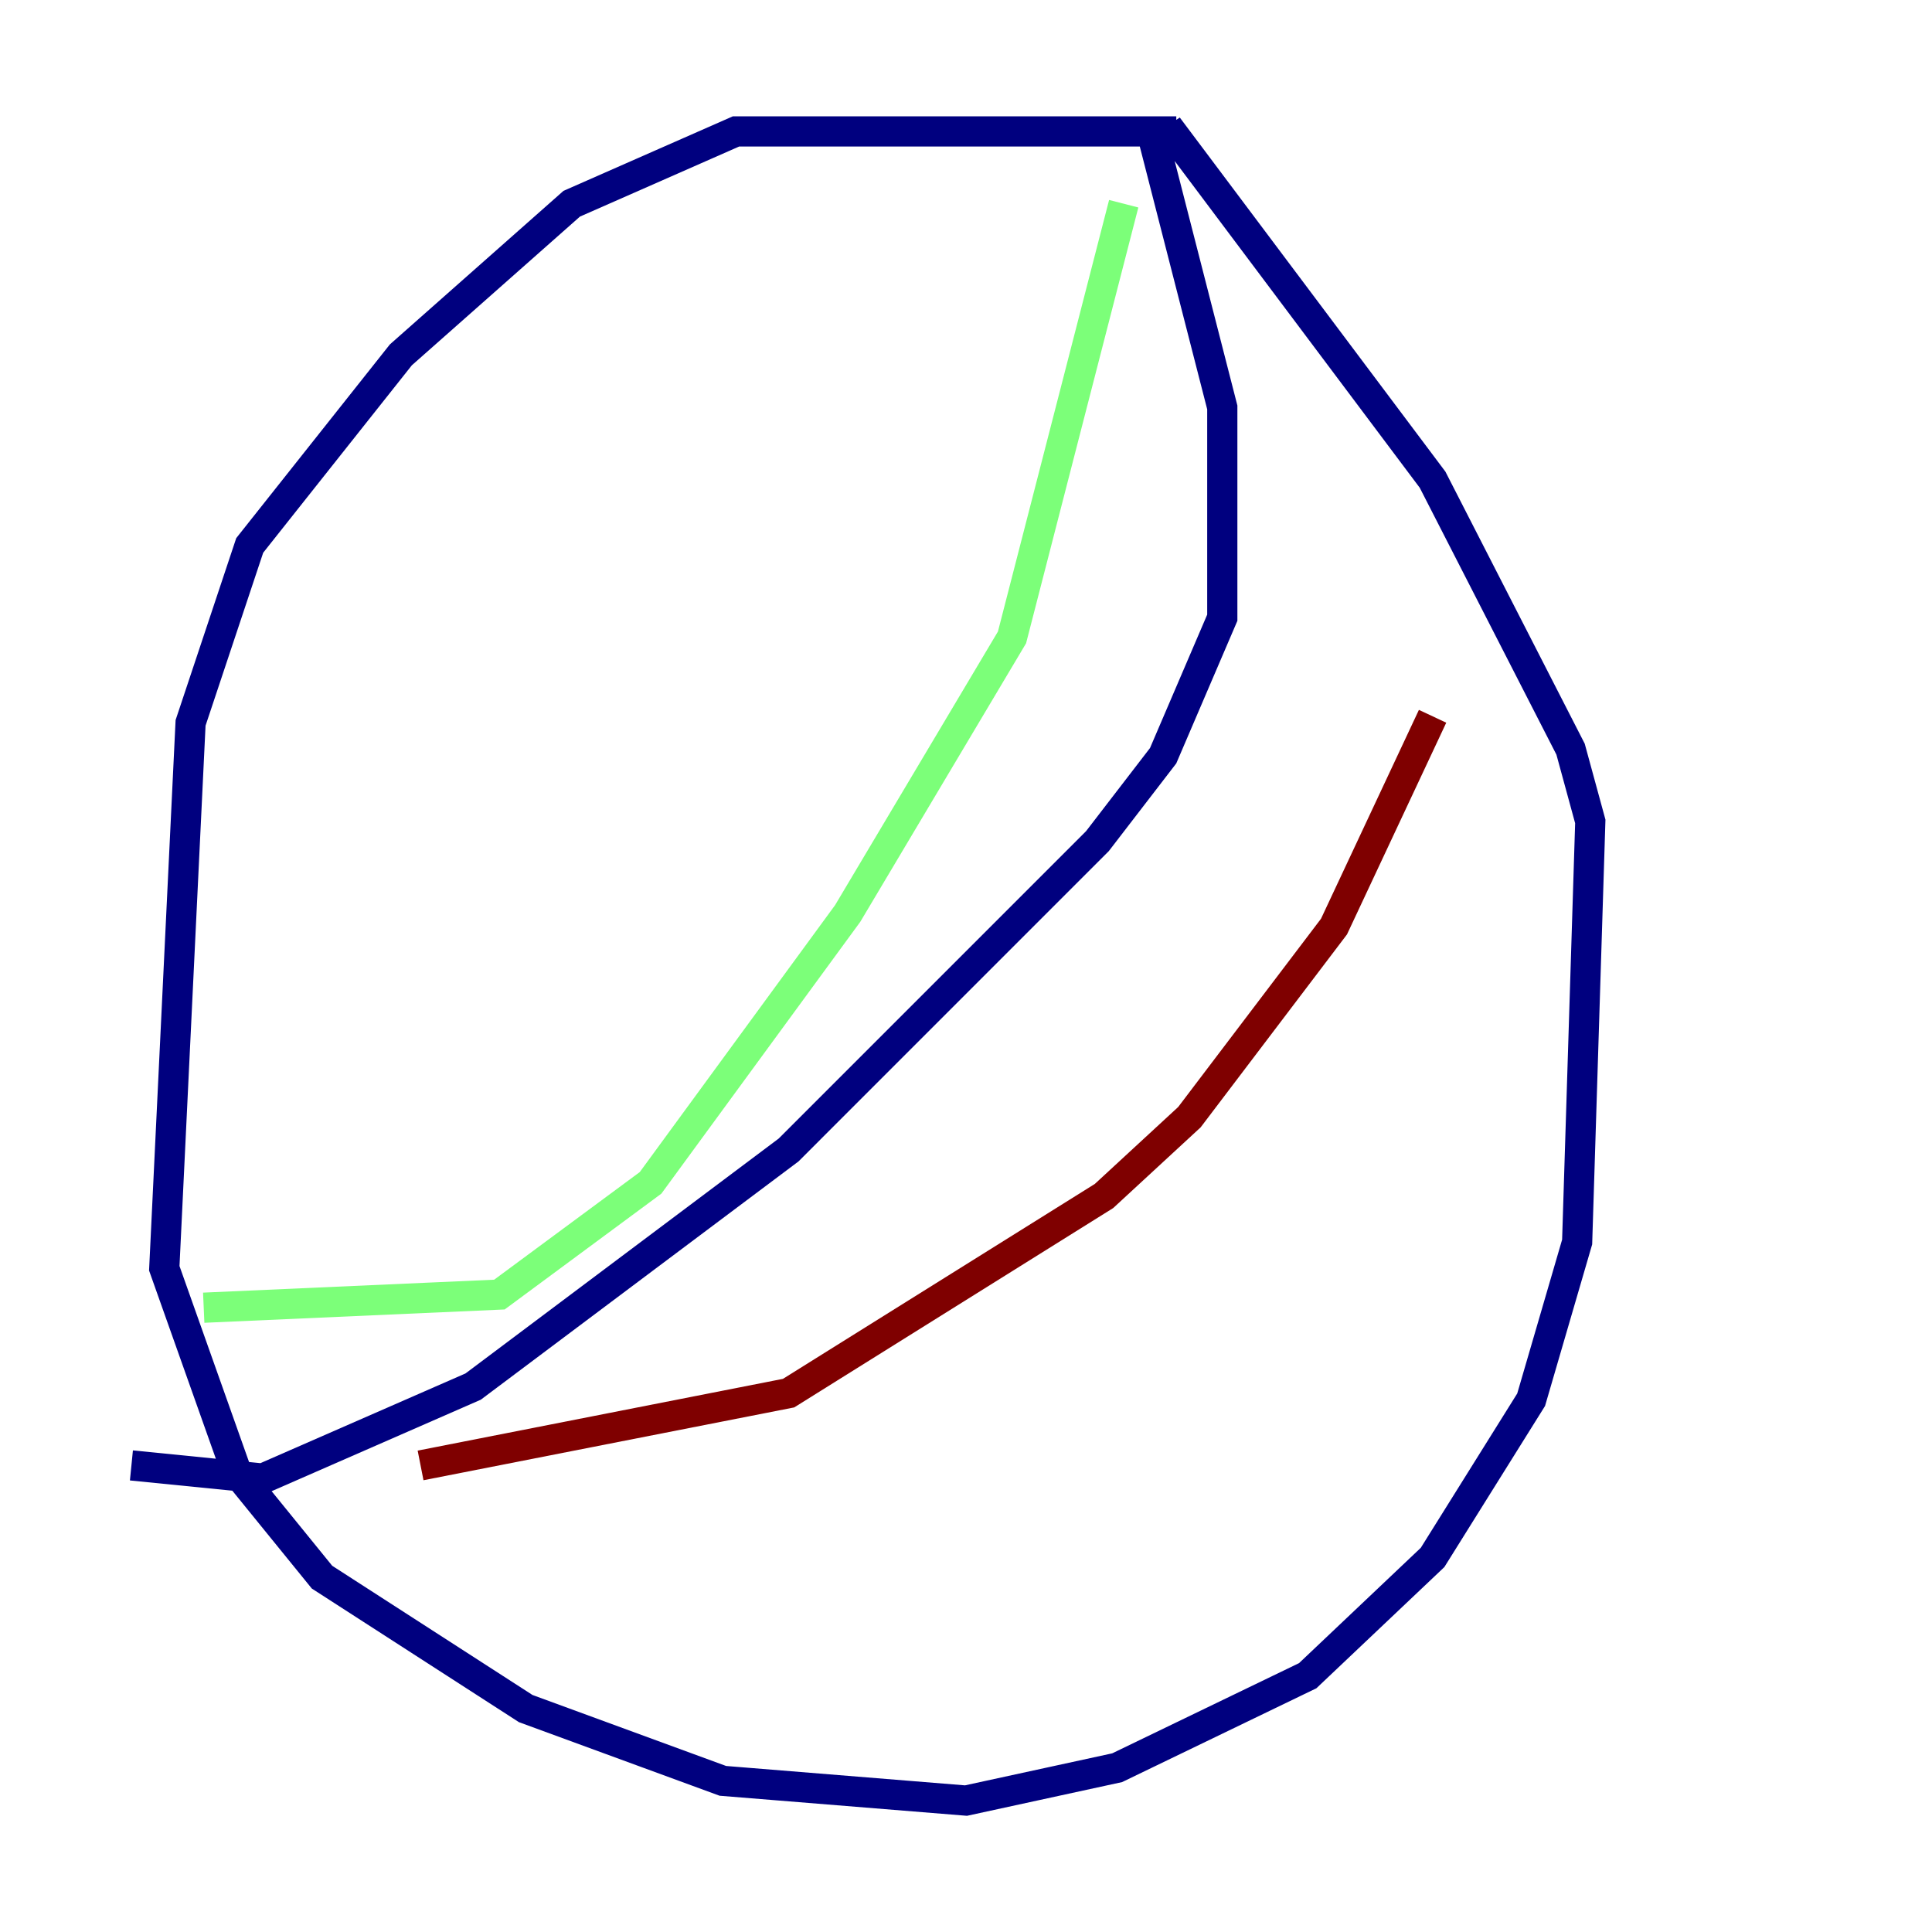 <?xml version="1.0" encoding="utf-8" ?>
<svg baseProfile="tiny" height="128" version="1.2" viewBox="0,0,128,128" width="128" xmlns="http://www.w3.org/2000/svg" xmlns:ev="http://www.w3.org/2001/xml-events" xmlns:xlink="http://www.w3.org/1999/xlink"><defs /><polyline fill="none" points="77.932,8.707 48.762,8.707 37.878,13.497 26.558,23.51 16.544,36.136 12.626,47.891 10.884,84.027 15.674,97.524 21.333,104.49 34.83,113.197 47.891,117.986 64.0,119.293 74.014,117.116 86.639,111.02 94.912,103.184 101.442,92.735 104.49,82.286 105.361,54.422 104.054,49.633 94.912,31.782 77.932,9.143 76.626,10.014 80.98,26.993 80.98,40.925 77.061,50.068 72.707,55.728 52.245,76.191 31.347,91.864 17.415,97.959 8.707,97.088" stroke="#00007f" stroke-width="2" /><polyline fill="none" points="13.497,86.639 33.088,85.769 43.102,78.367 56.163,60.517 67.048,42.231 74.449,13.497" stroke="#7cff79" stroke-width="2" /><polyline fill="none" points="27.864,97.088 52.245,92.299 73.143,79.238 78.803,74.014 88.381,61.388 94.912,47.456" stroke="#7f0000" stroke-width="2" /></svg>